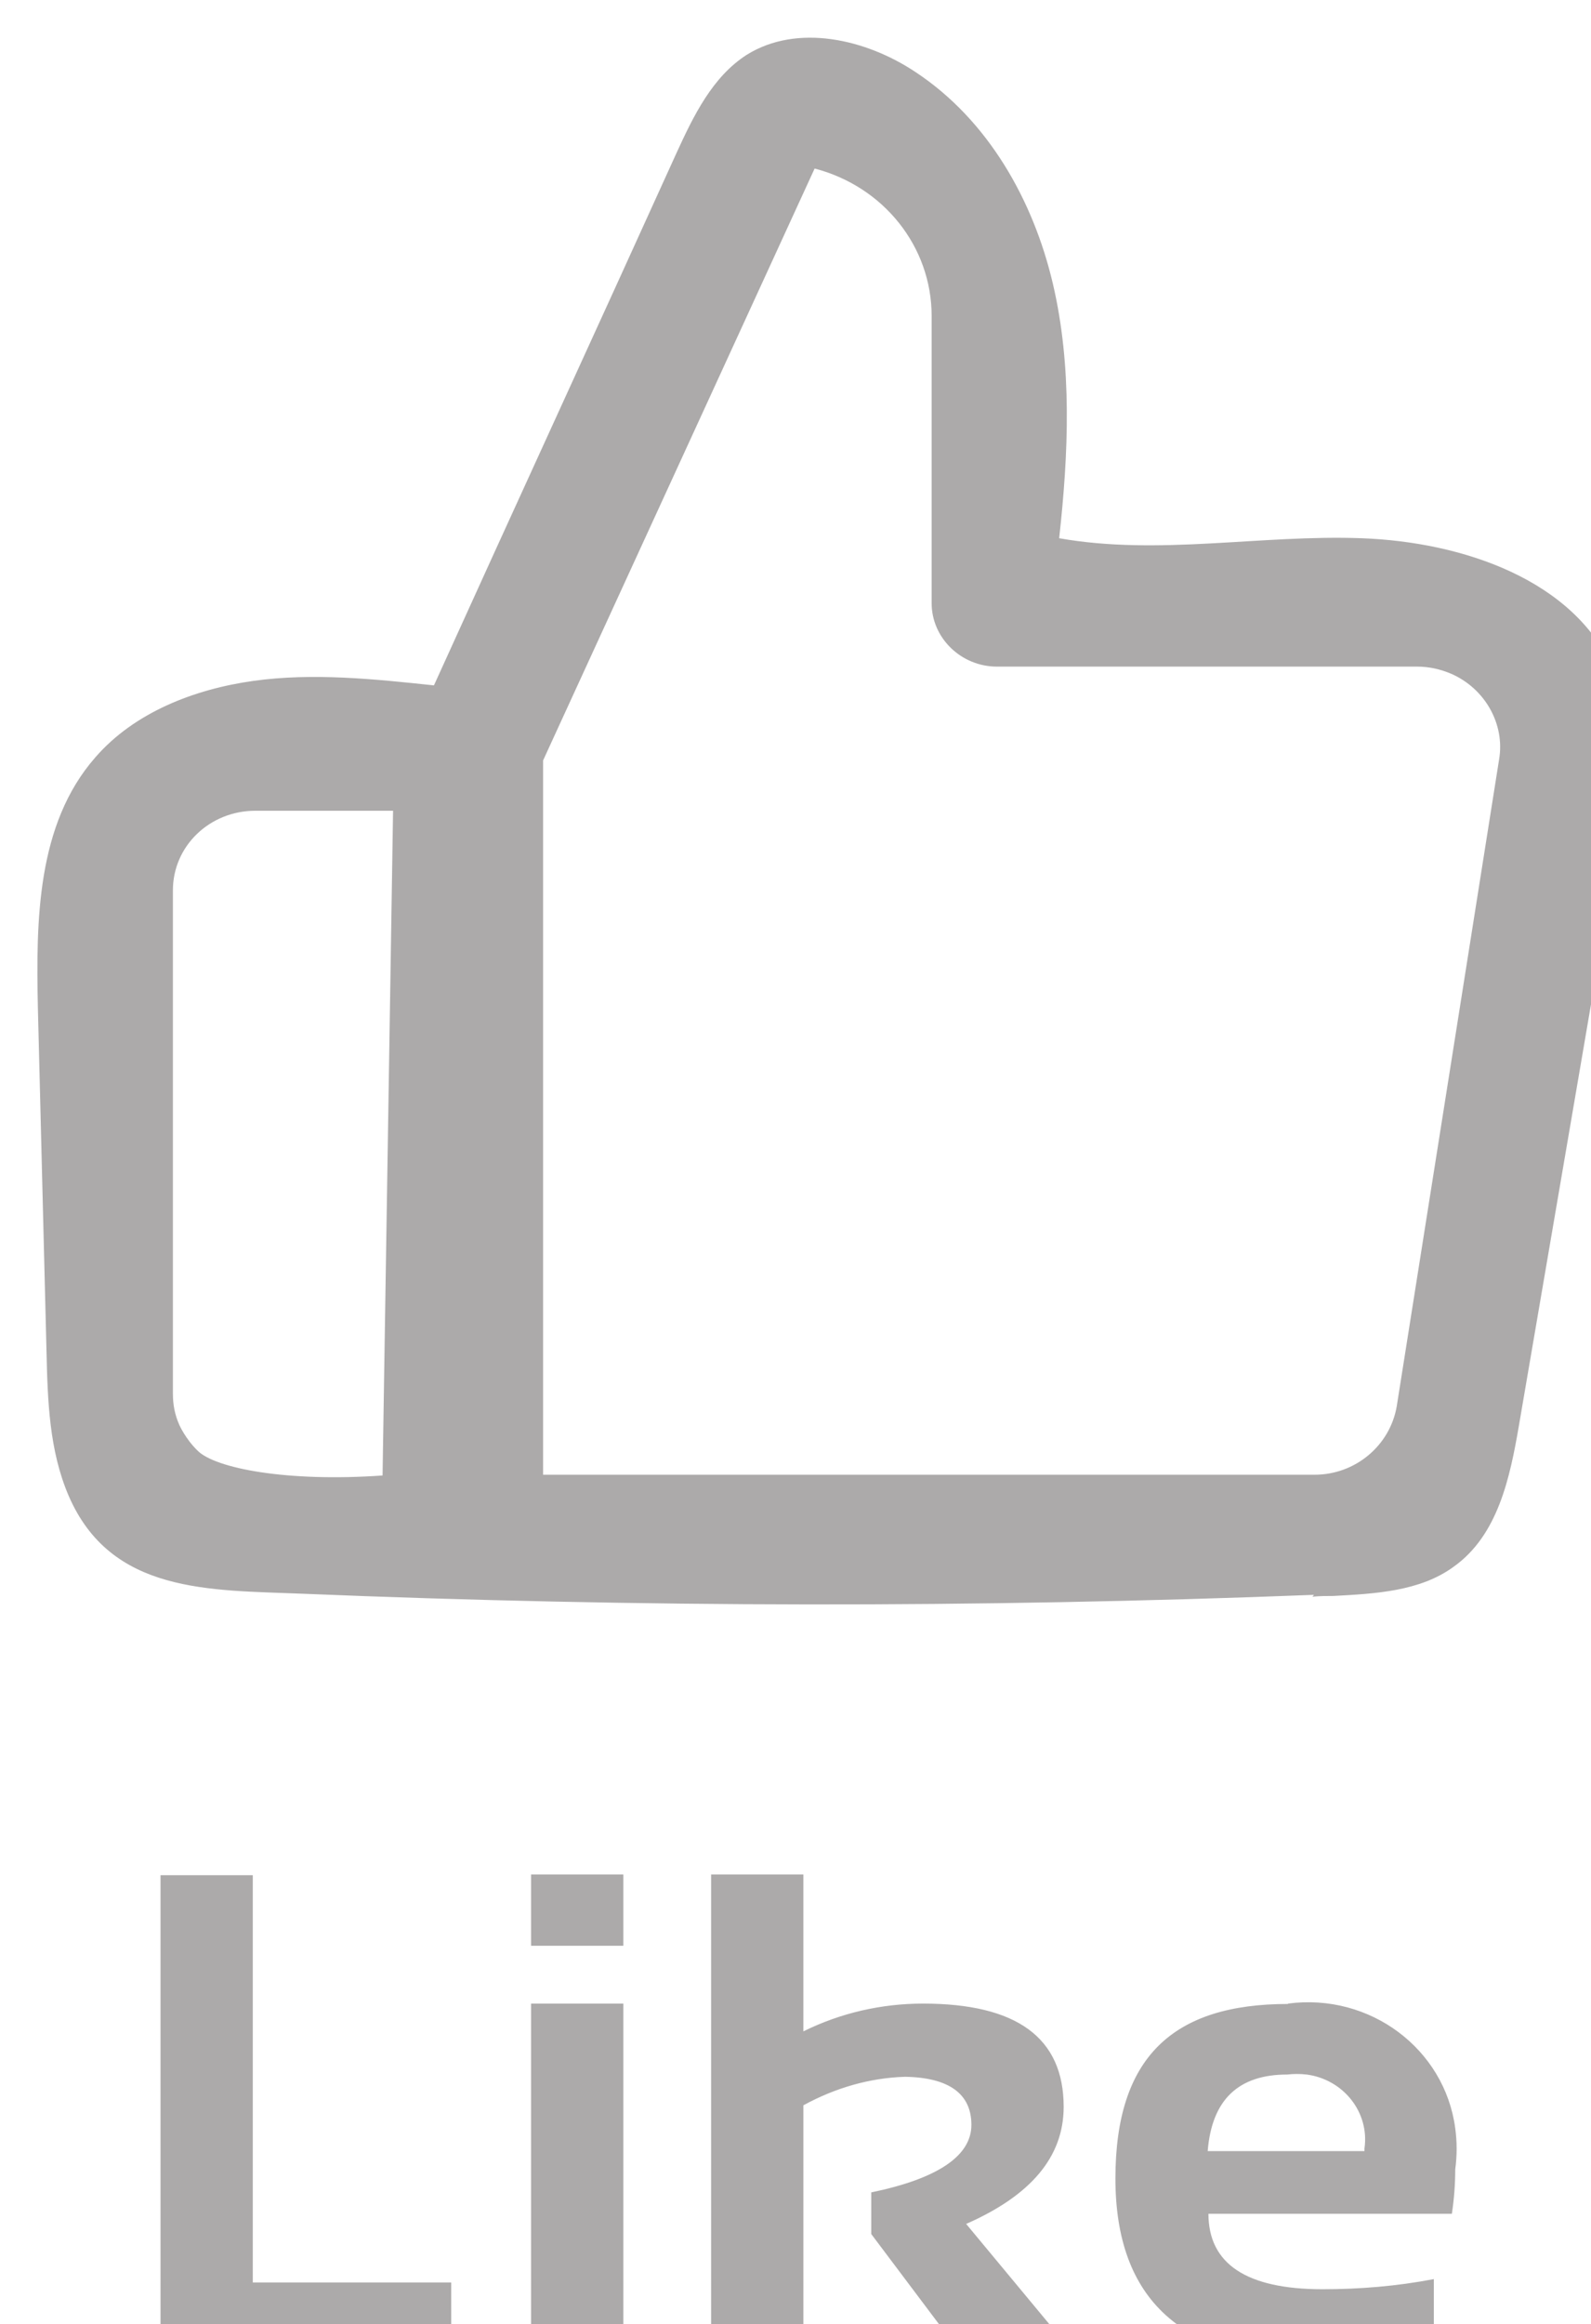 <?xml version="1.0" encoding="UTF-8"?>
<svg id="_イヤー_2" data-name=" イヤー 2" xmlns="http://www.w3.org/2000/svg" width="42.42" height="61.92" viewBox="0 0 42.42 61.92">
  <g id="_イヤー_1-2" data-name=" イヤー 1-2">
    <g transform="translate(1 1)">
      <path d="M5.74,48.94v10.87h5.29v2.09H3.28v-12.94h2.46v-.02Zm9.88,0v1.9h-2.46v-1.9h2.46Zm0,3.44v9.5h-2.46v-9.5h2.46Zm2.34,9.5v-12.94h2.46v4.18c.99-.49,2.08-.74,3.19-.74,2.5,0,3.75,.91,3.75,2.75,0,1.33-.87,2.36-2.6,3.12l3.04,3.66h-3.02l-2.55-3.39v-1.11c1.79-.37,2.67-.98,2.67-1.8s-.59-1.26-1.77-1.28c-.95,.03-1.87,.3-2.71,.76v6.84h-2.48l.02-.03Zm15.38-9.5c2.19-.29,4.18,1.21,4.46,3.32,.05,.37,.05,.72,0,1.1,0,.39-.03,.79-.09,1.18h-6.49c0,1.33,1.01,2.01,3.04,2.01,.99,0,1.98-.08,2.97-.27v1.9c-1.04,.2-2.1,.29-3.16,.27-3.54,0-5.33-1.62-5.33-4.85s1.53-4.65,4.6-4.65Zm-2.13,3.93h4.17v-.07c.14-.96-.56-1.84-1.54-1.97-.17-.02-.35-.02-.52,0-1.3,0-2.01,.67-2.12,2.04h.02Z" style="fill: #acaaaa;"/>
      <path d="M34.03,41.49c-8.99,.35-18,.34-26.97-.03-2.48-.1-5.1,0-6.23-2.61-.52-1.21-.56-2.54-.59-3.84L.01,25.85c-.05-2.33-.03-4.89,1.53-6.67,1.04-1.2,2.64-1.82,4.22-2.04s3.21-.05,4.81,.12c2.15-4.74,4.32-9.45,6.47-14.19,.45-.98,.95-2.02,1.87-2.61,1.35-.84,3.18-.42,4.5,.46,1.94,1.28,3.14,3.42,3.66,5.63s.42,4.53,.17,6.79c2.66,.47,5.38-.1,8.07,0,2.69,.1,5.69,1.11,6.72,3.54,.62,1.5,.36,3.19,.09,4.79l-2.62,15.3c-.24,1.4-.56,2.93-1.74,3.77-.9,.66-2.1,.72-3.21,.78-.19,0-.36,0-.56,.02l.03-.03Zm-20.55-3.2h20.57c1.09,0,2.01-.78,2.19-1.82l2.73-17.24c.16-.94-.38-1.89-1.28-2.28-.28-.12-.59-.19-.9-.19h-11.21c-.95,0-1.74-.76-1.74-1.69V7.42c0-1.85-1.28-3.45-3.12-3.93l-7.24,15.77v19.03h.02ZM5.81,20.6c-1.22,0-2.2,.94-2.2,2.12v13.41c0,.29,.05,.56,.17,.83,0,0,.16,.37,.49,.69,.47,.47,2.38,.84,4.93,.66l.28-17.71h-3.66Z" style="fill: #acaaaa;"/>
    </g>
  </g>
</svg>